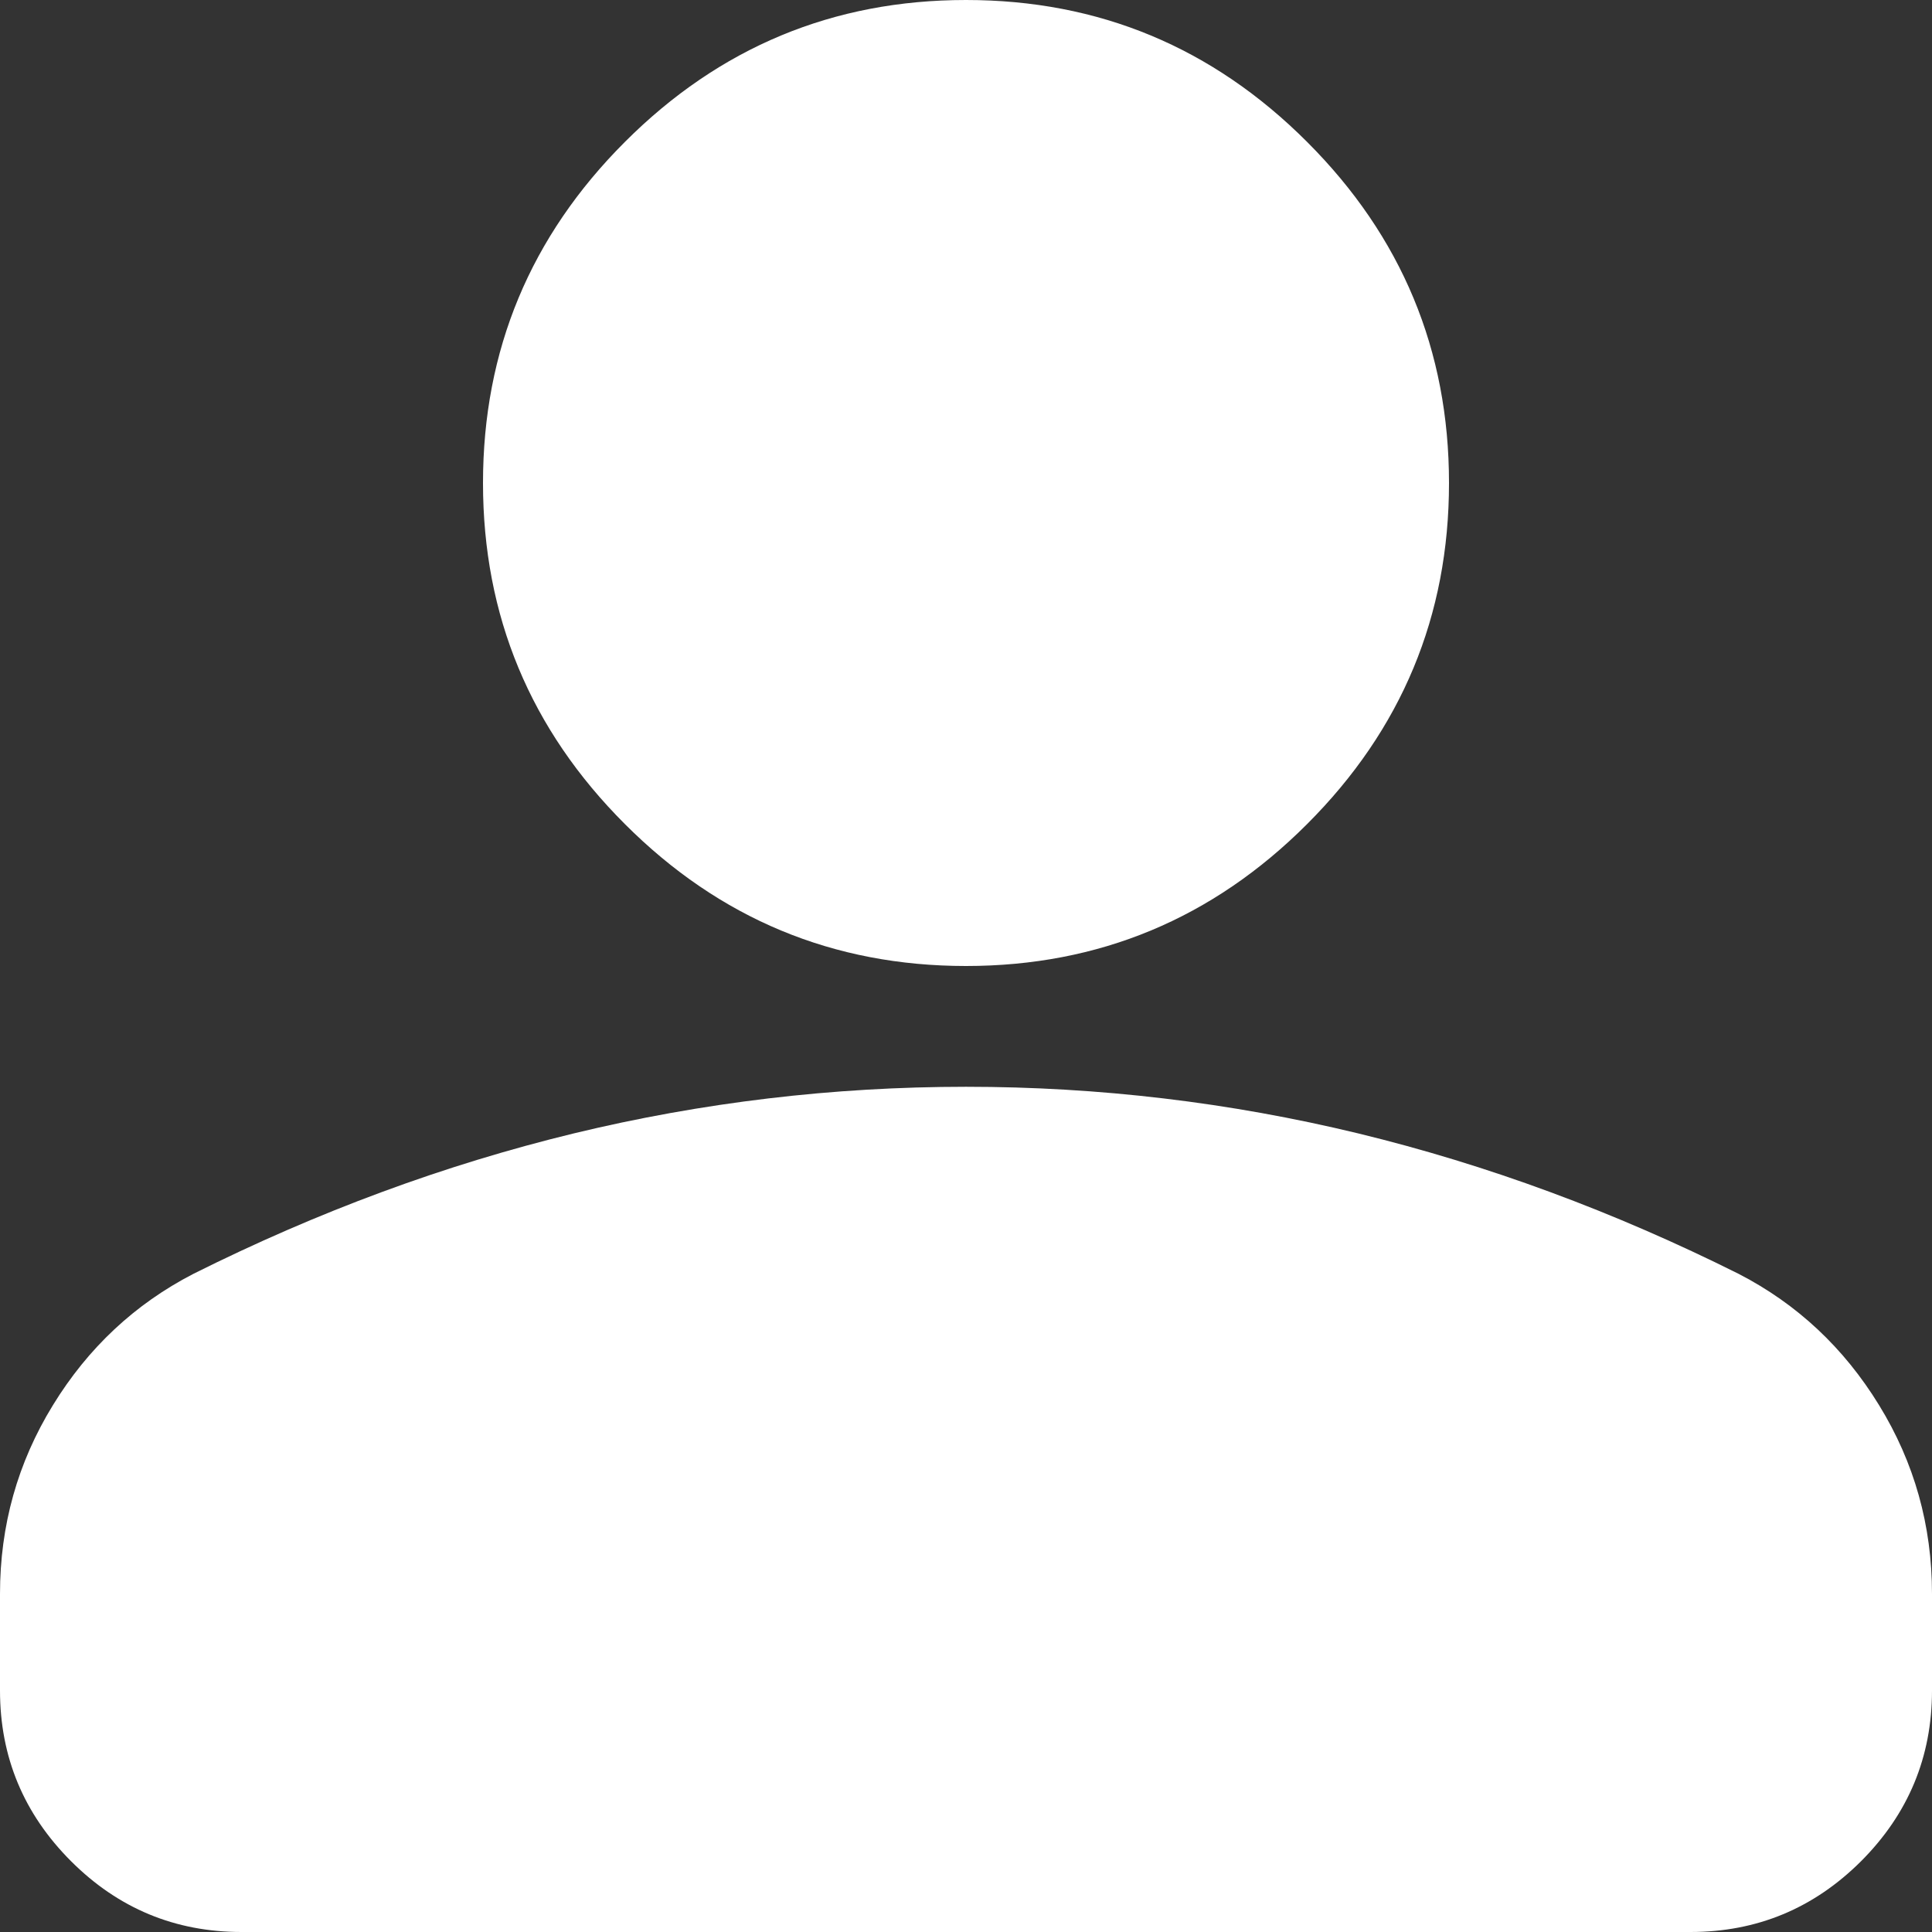 <svg version="1.1" width="31" height="31" viewBox="0 0 31 31" xmlns="http://www.w3.org/2000/svg" xmlns:xlink="http://www.w3.org/1999/xlink" fill="none" overflow="hidden"><rect x="0" y="0" width="31" height="31" fill="#333333" stroke="none"/><path d=" M 15.5 15.5 C 13.369 15.5 11.544 14.741 10.027 13.223 C 8.509 11.706 7.75 9.881 7.75 7.75 C 7.75 5.619 8.509 3.794 10.027 2.277 C 11.544 0.759 13.369 0 15.5 0 C 17.631 0 19.456 0.759 20.973 2.277 C 22.491 3.794 23.25 5.619 23.25 7.75 C 23.25 9.881 22.491 11.706 20.973 13.223 C 19.456 14.741 17.631 15.5 15.5 15.5 Z M 3.875 31 C 2.809 31 1.897 30.621 1.139 29.863 C 0.38 29.103 0 28.191 0 27.125 L 0 25.575 C 0 24.477 0.283 23.468 0.849 22.547 C 1.413 21.627 2.164 20.925 3.1 20.441 C 5.102 19.44 7.136 18.689 9.203 18.187 C 11.27 17.687 13.369 17.438 15.5 17.438 C 17.631 17.438 19.73 17.687 21.797 18.187 C 23.863 18.689 25.898 19.44 27.9 20.441 C 28.837 20.925 29.587 21.627 30.151 22.547 C 30.717 23.468 31 24.477 31 25.575 L 31 27.125 C 31 28.191 30.621 29.103 29.863 29.863 C 29.103 30.621 28.191 31 27.125 31 L 3.875 31 Z" fill="#FFFFFF"/></svg>